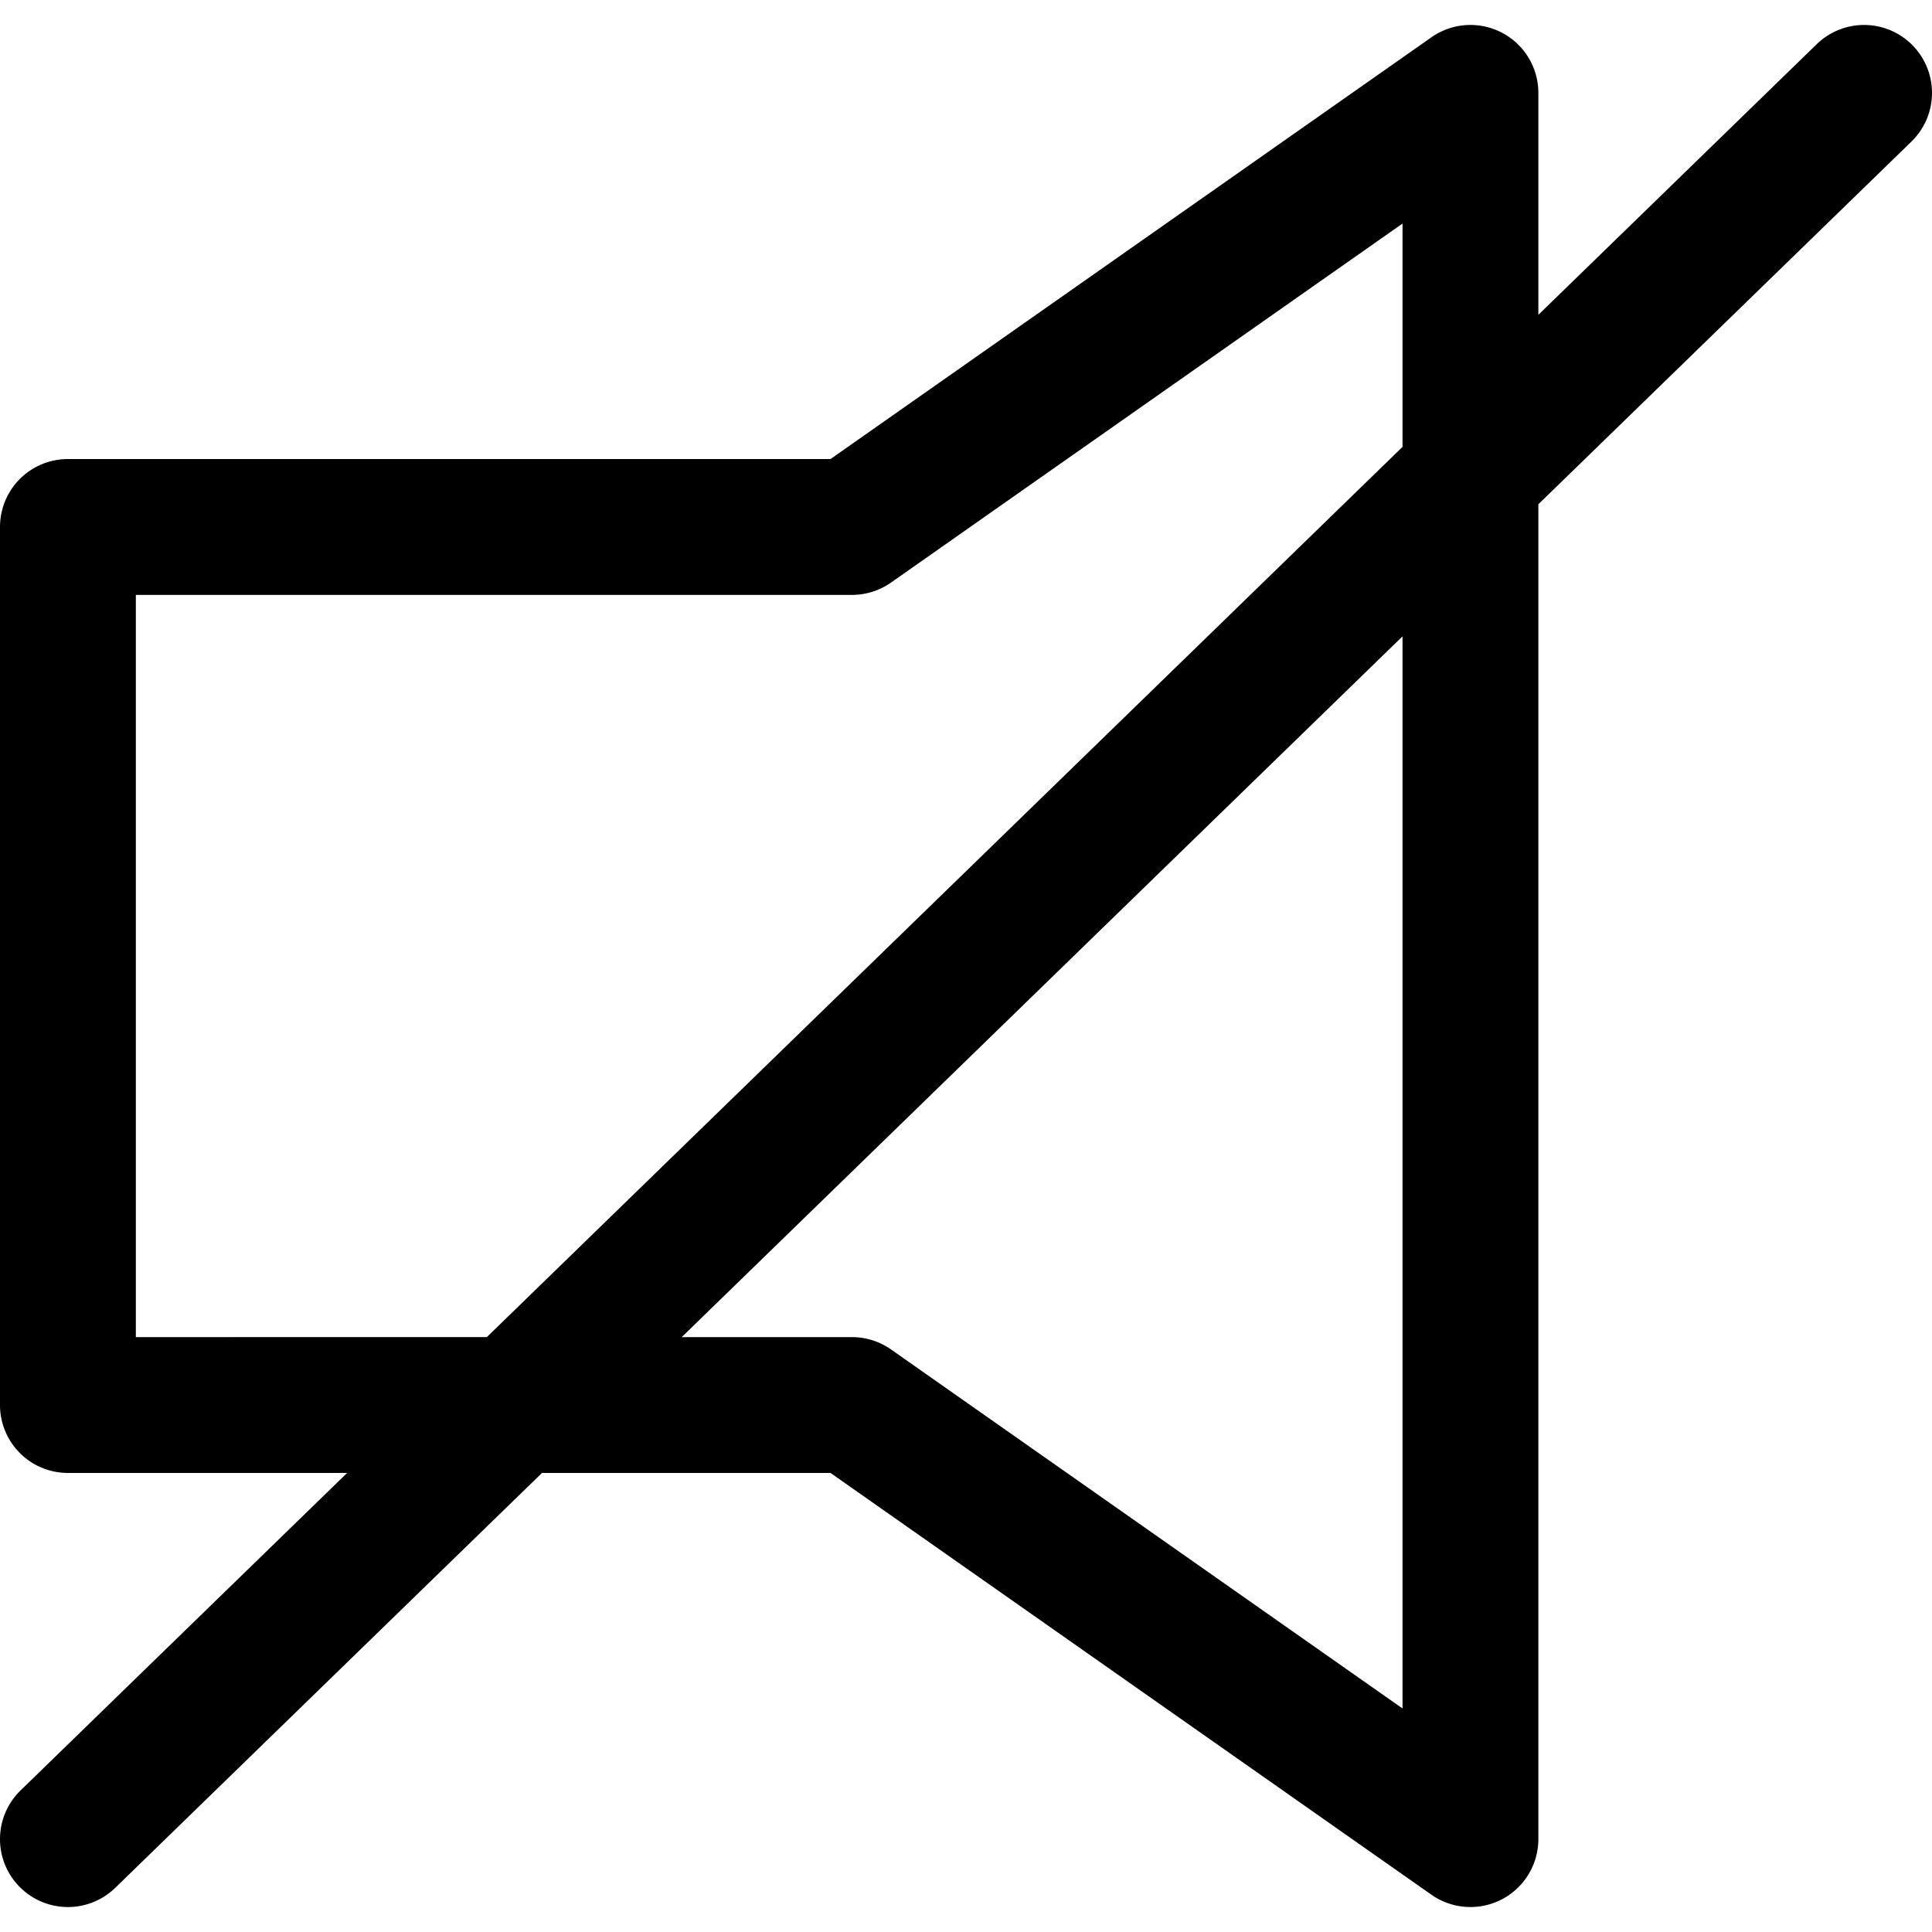 <!-- icon666.com - MILLIONS vector ICONS FREE --><svg id="Layer_1" viewBox="0 0 512 512" xmlns="http://www.w3.org/2000/svg" data-name="Layer 1"><path d="m506.906 12.068a18 18 0 0 0 -25.453-.359l-73.772 71.722v-58.815a18 18 0 0 0 -28.341-14.734l-159.24 111.766h-202.1a18 18 0 0 0 -18 18v232.7a18 18 0 0 0 18 18h73.984l-86.531 84.13a18 18 0 0 0 25.094 25.813l113.082-109.939h76.471l159.24 111.766a18 18 0 0 0 28.341-14.734v-353.744l98.866-96.118a18 18 0 0 0 .359-25.454zm-470.906 342.284v-196.7h189.789a18 18 0 0 0 10.341-3.267l135.551-95.14v59.185l-242.668 235.922zm335.681 98.407-135.551-95.14a18 18 0 0 0 -10.341-3.267h-45.131l191.023-185.712z"></path></svg>